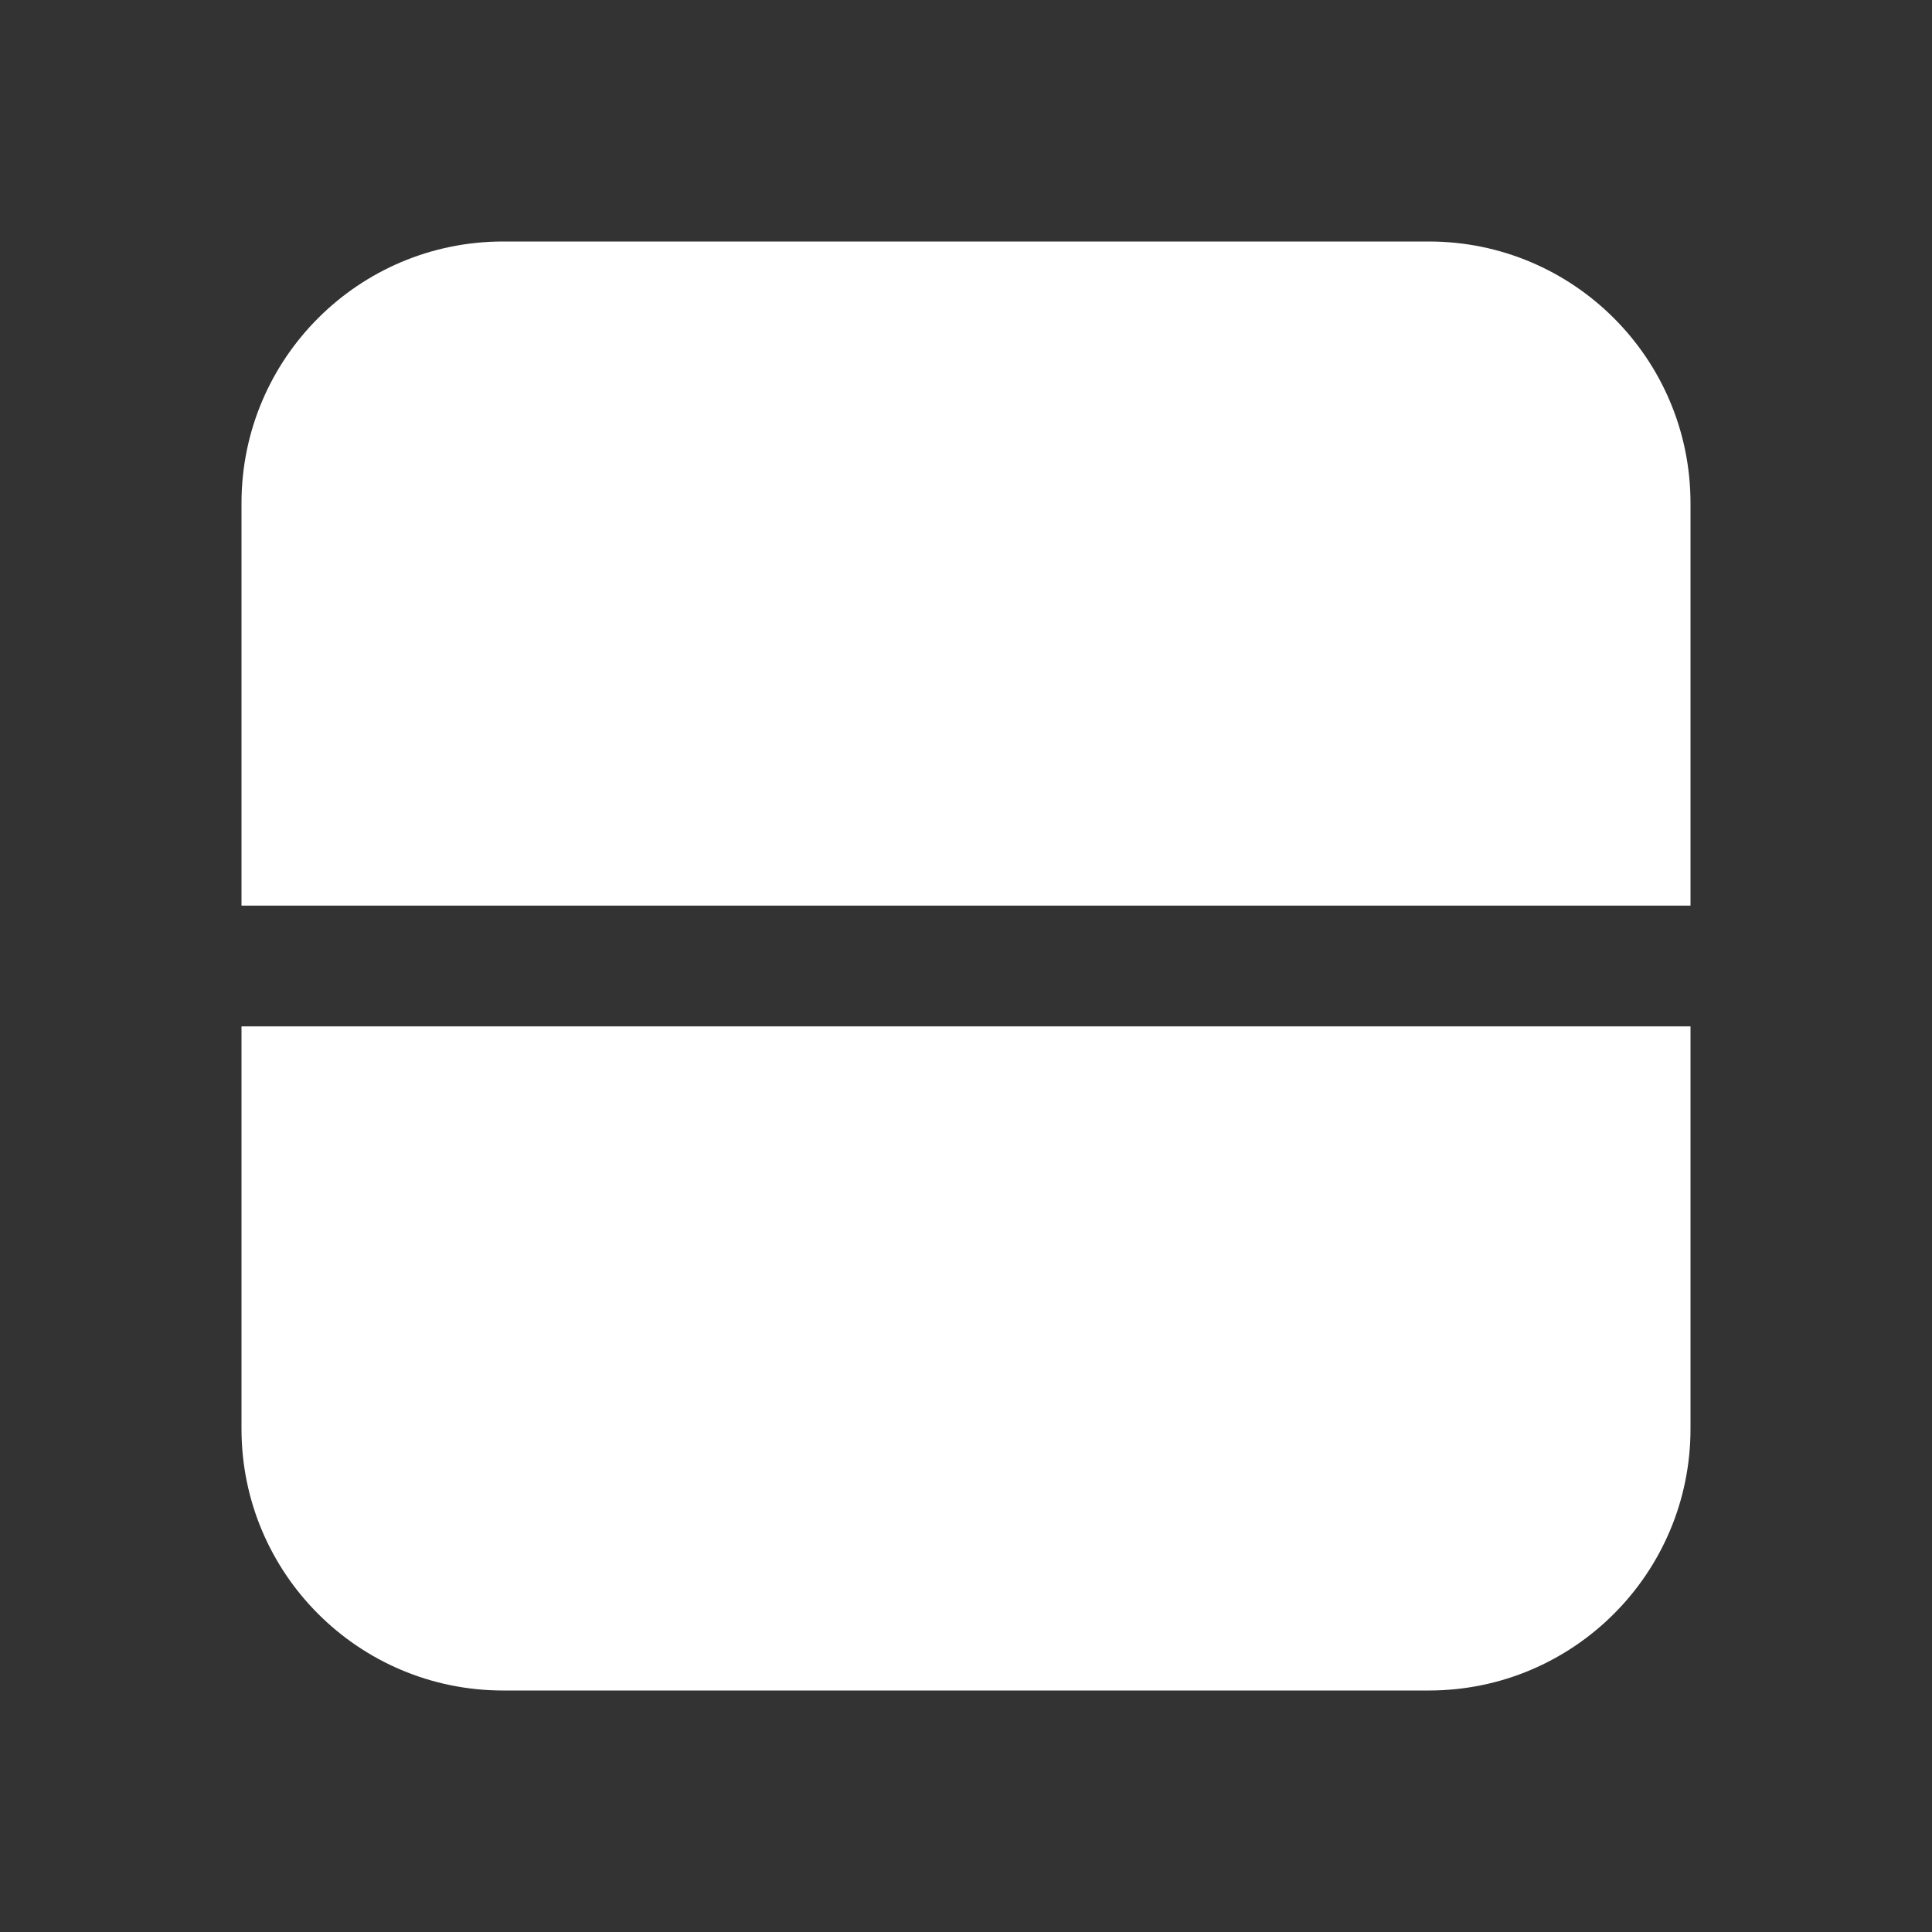 <svg width="24" height="24" viewBox="0 0 24 24" fill="none" xmlns="http://www.w3.org/2000/svg">
<rect x="0" y="0" width="24" height="24" fill="#333333" stroke="none"/>
<path d="M3 6.25C3 4.455 4.455 3 6.25 3H17.75C19.545 3 21 4.455 21 6.25V11.25H3V6.25ZM3 12.75V17.75C3 19.545 4.455 21 6.25 21H17.75C19.545 21 21 19.545 21 17.75V12.75H3Z" fill="#ffffff"/>
</svg>
